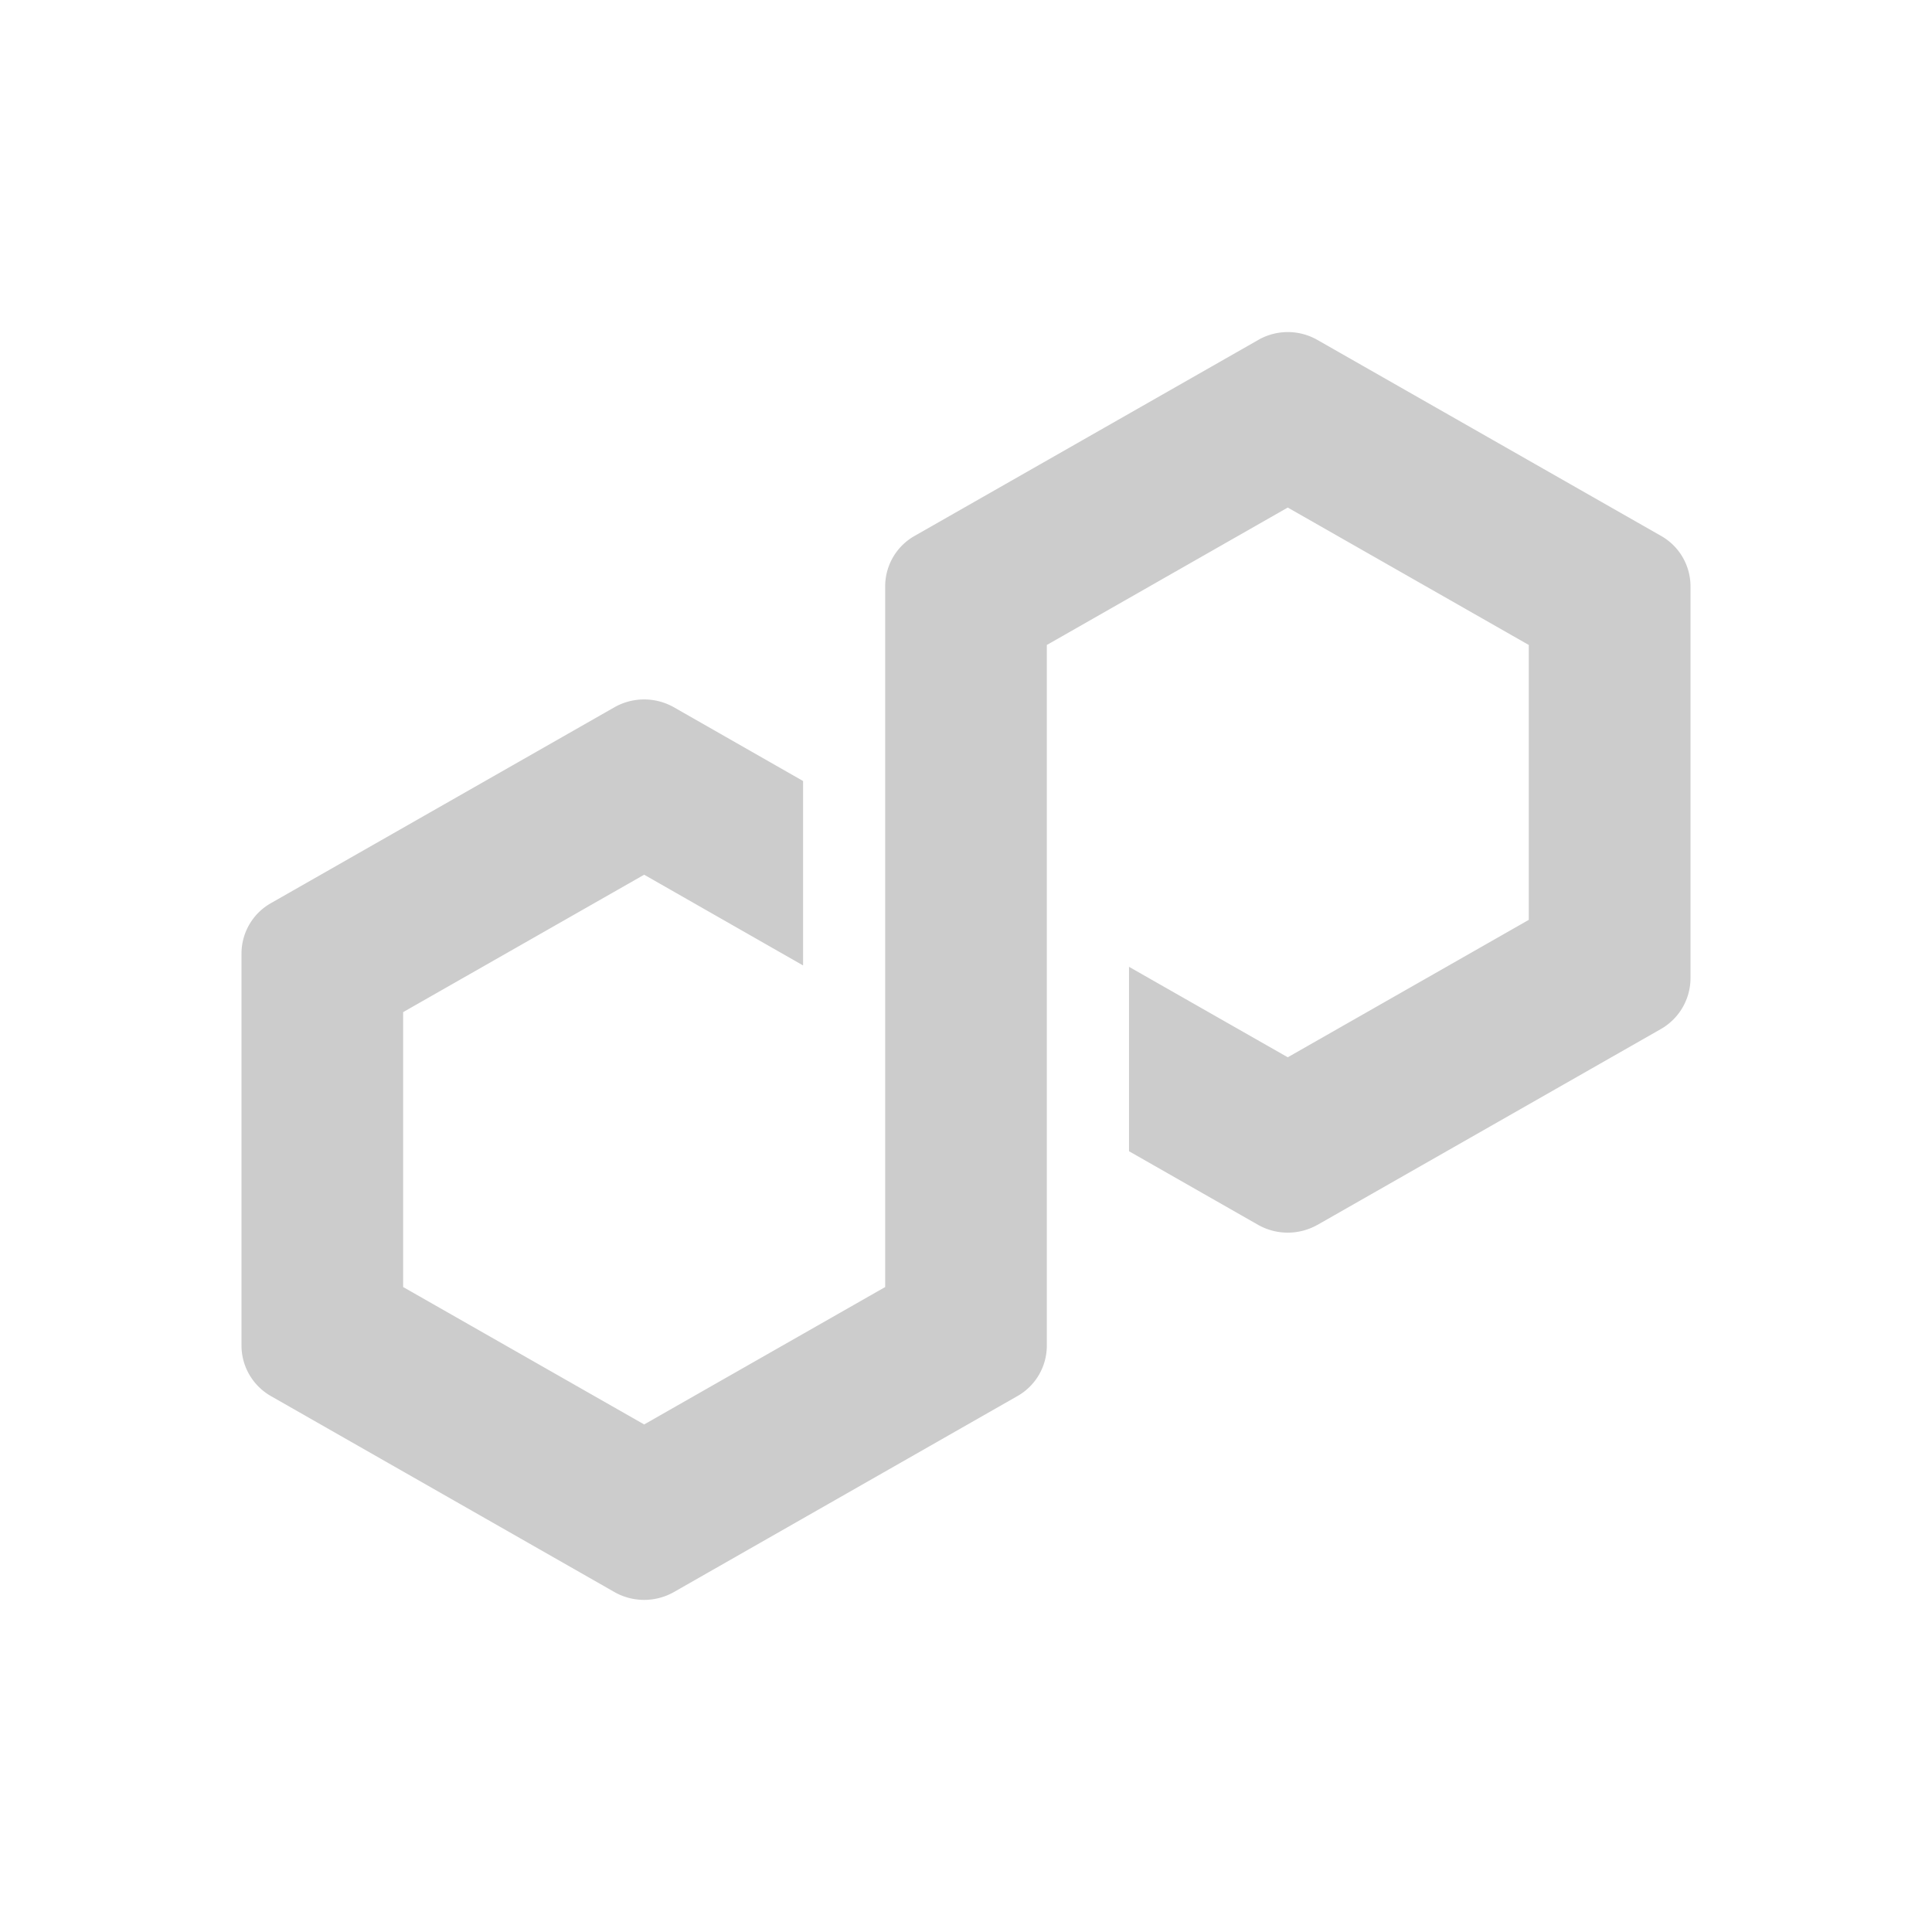     <svg
      xmlns="http://www.w3.org/2000/svg"
      width="40"
      height="40"
      fill="none"
      viewBox="0 0 24 24"
    >
      <path
        fill="#cccc"
        d="m16.364 15.217 4.27-2.435a.73.73 0 0 0 .366-.627V7.284a.72.72 0 0 0-.366-.627l-4.27-2.435a.74.74 0 0 0-.732 0l-4.27 2.435a.72.72 0 0 0-.366.627v8.704l-2.994 1.707-2.994-1.707v-3.415l2.994-1.707 1.974 1.127V9.702l-1.608-.918a.75.75 0 0 0-.732 0l-4.27 2.435a.72.72 0 0 0-.366.627v4.87c0 .258.14.498.366.627l4.27 2.436a.75.75 0 0 0 .732 0l4.27-2.436a.72.72 0 0 0 .366-.626V8.012l.053-.03 2.94-1.677 2.994 1.707v3.415l-2.994 1.707-1.972-1.124v2.291l1.606.916a.75.75 0 0 0 .732 0z"
      />
    </svg>